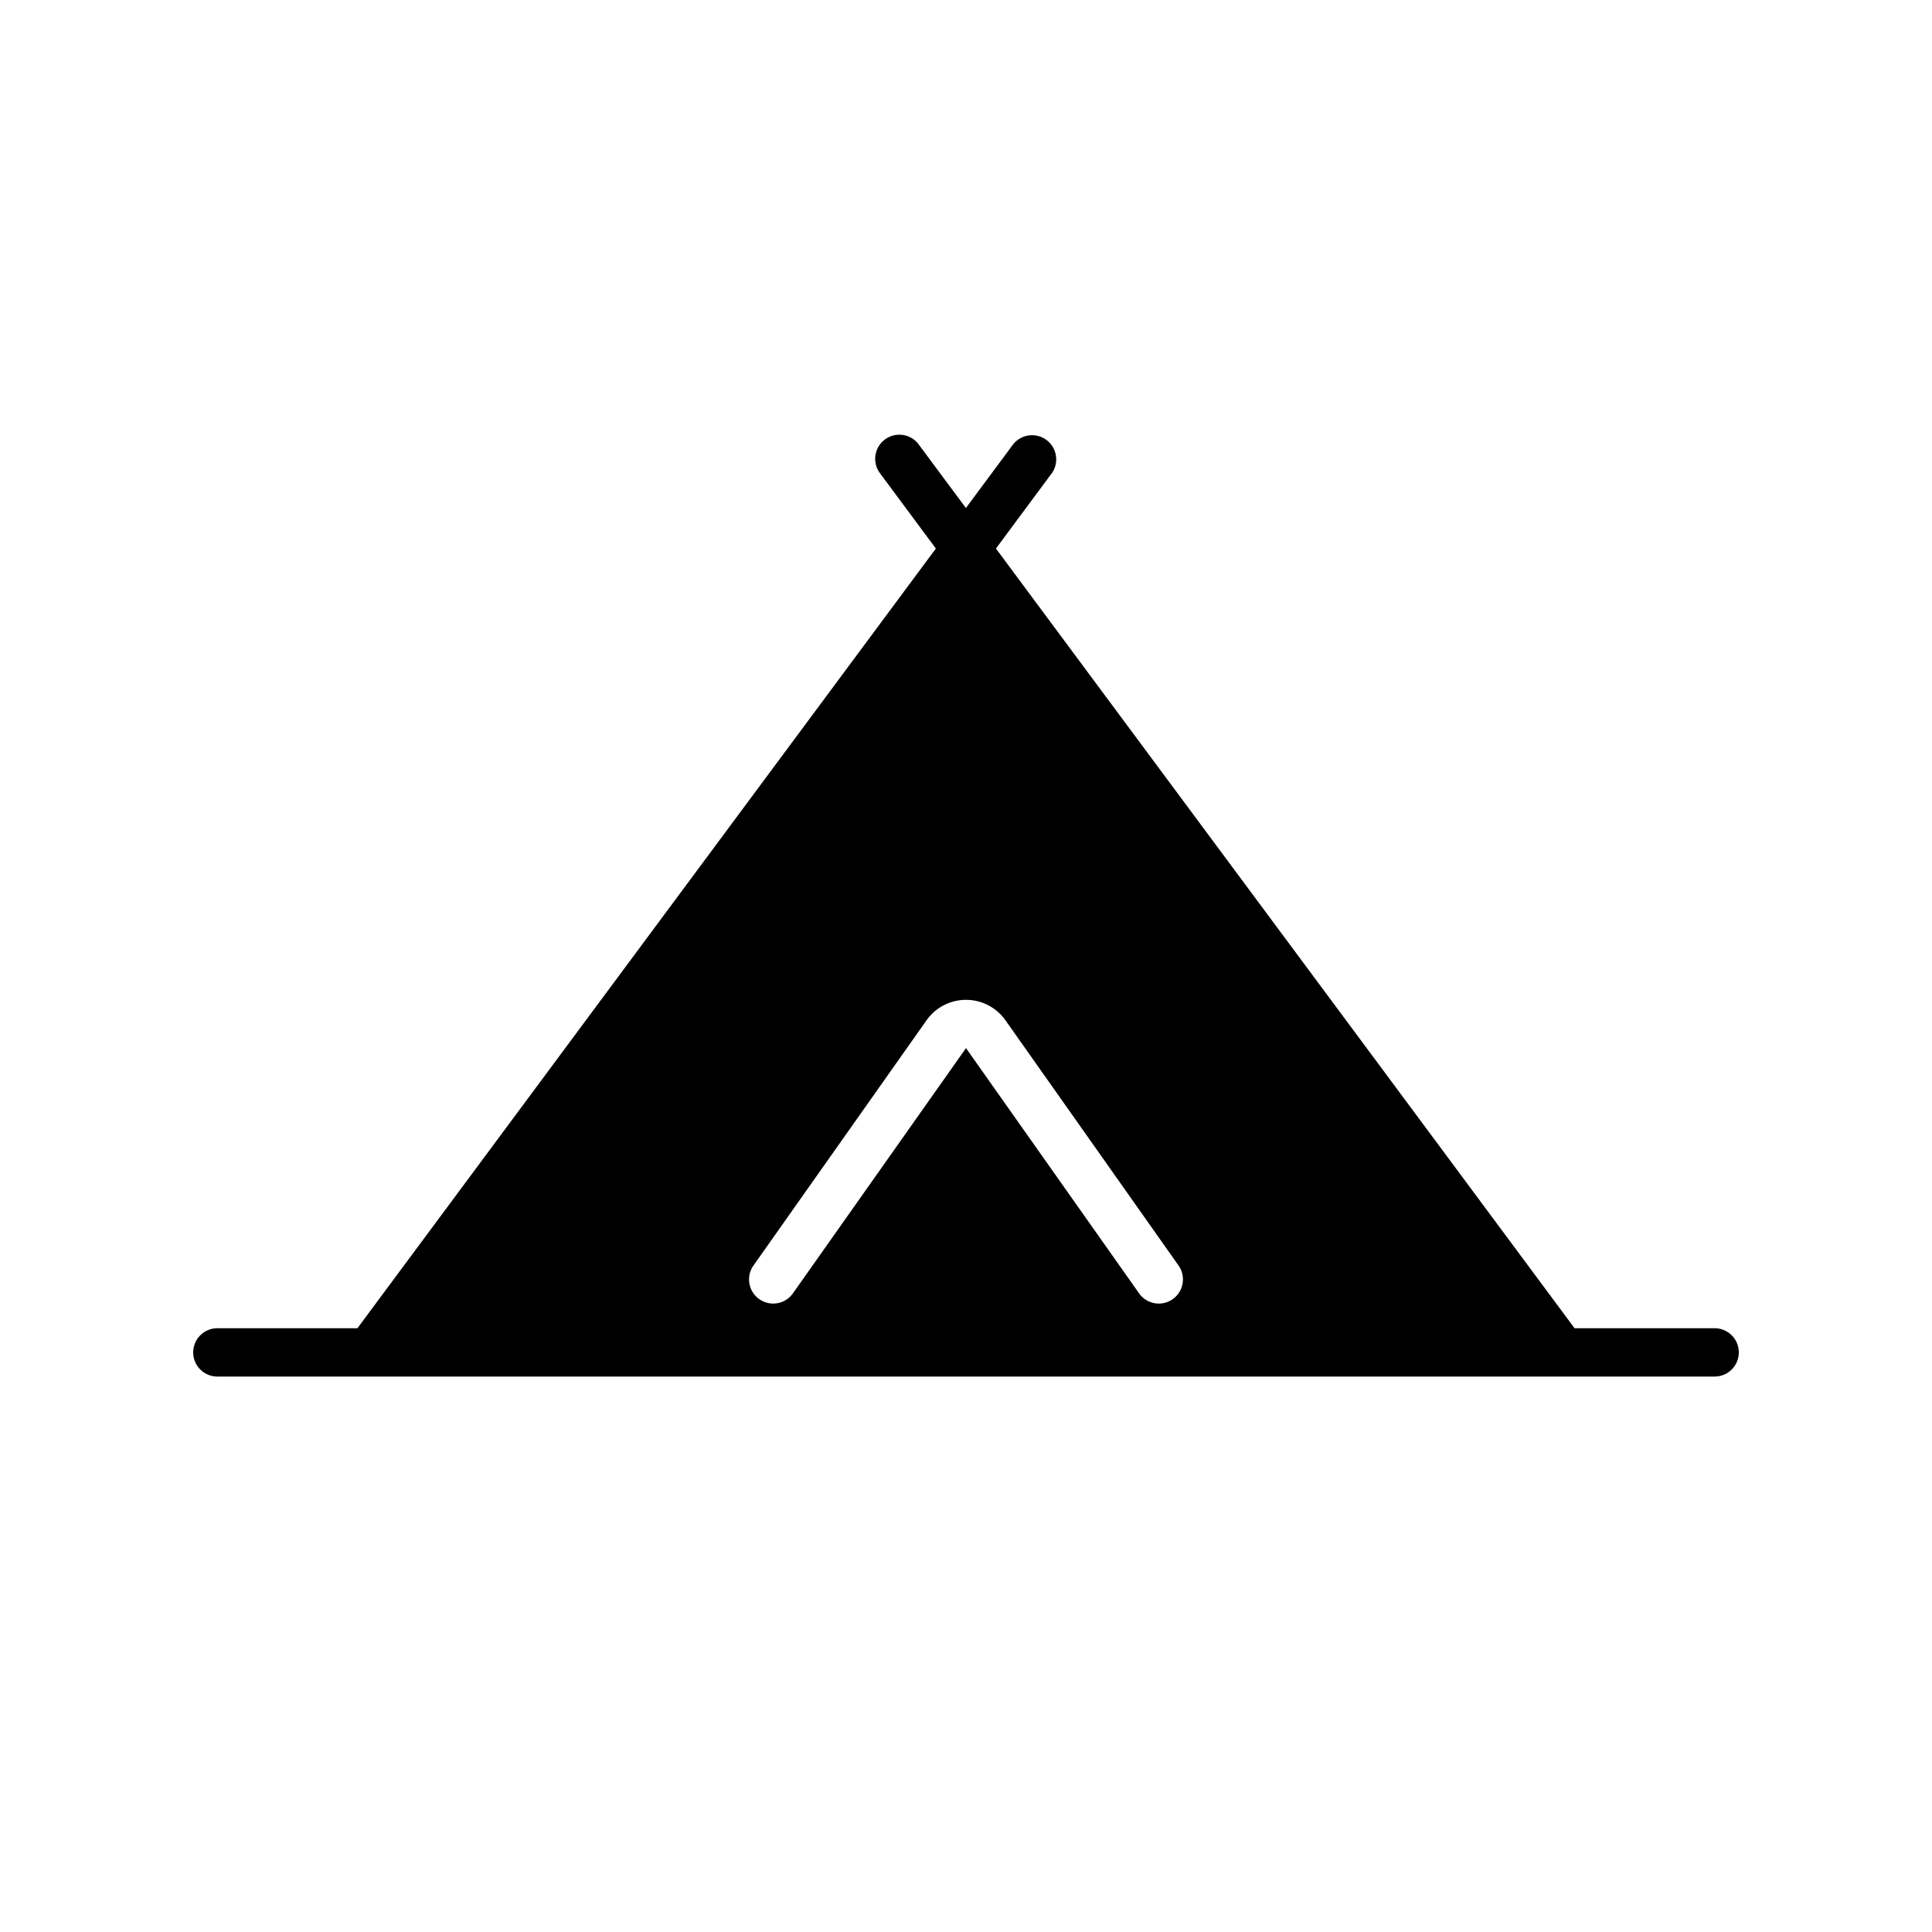 <svg fill="none" height="40" viewbox="0 0 40 40" width="40" xmlns="http://www.w3.org/2000/svg">
<path d="M18.337 9.088a.5.5 0 0 0-.129.695l1.168 1.574L7.4 27.5H4.5a.5.5 0 0 0 0 1h31a.5.5 0 0 0 0-1h-2.9L20.62 11.357l1.167-1.574a.5.5 0 0 0-.824-.566l-.965 1.301-.966-1.301a.5.5 0 0 0-.695-.129Zm2.48 12.036 3.591 5.088a.5.5 0 0 1-.817.576L20 21.7l-3.591 5.088a.5.5 0 0 1-.817-.576l3.591-5.088a1 1 0 0 1 1.634 0Z" fill="currentColor"></path>
</svg>